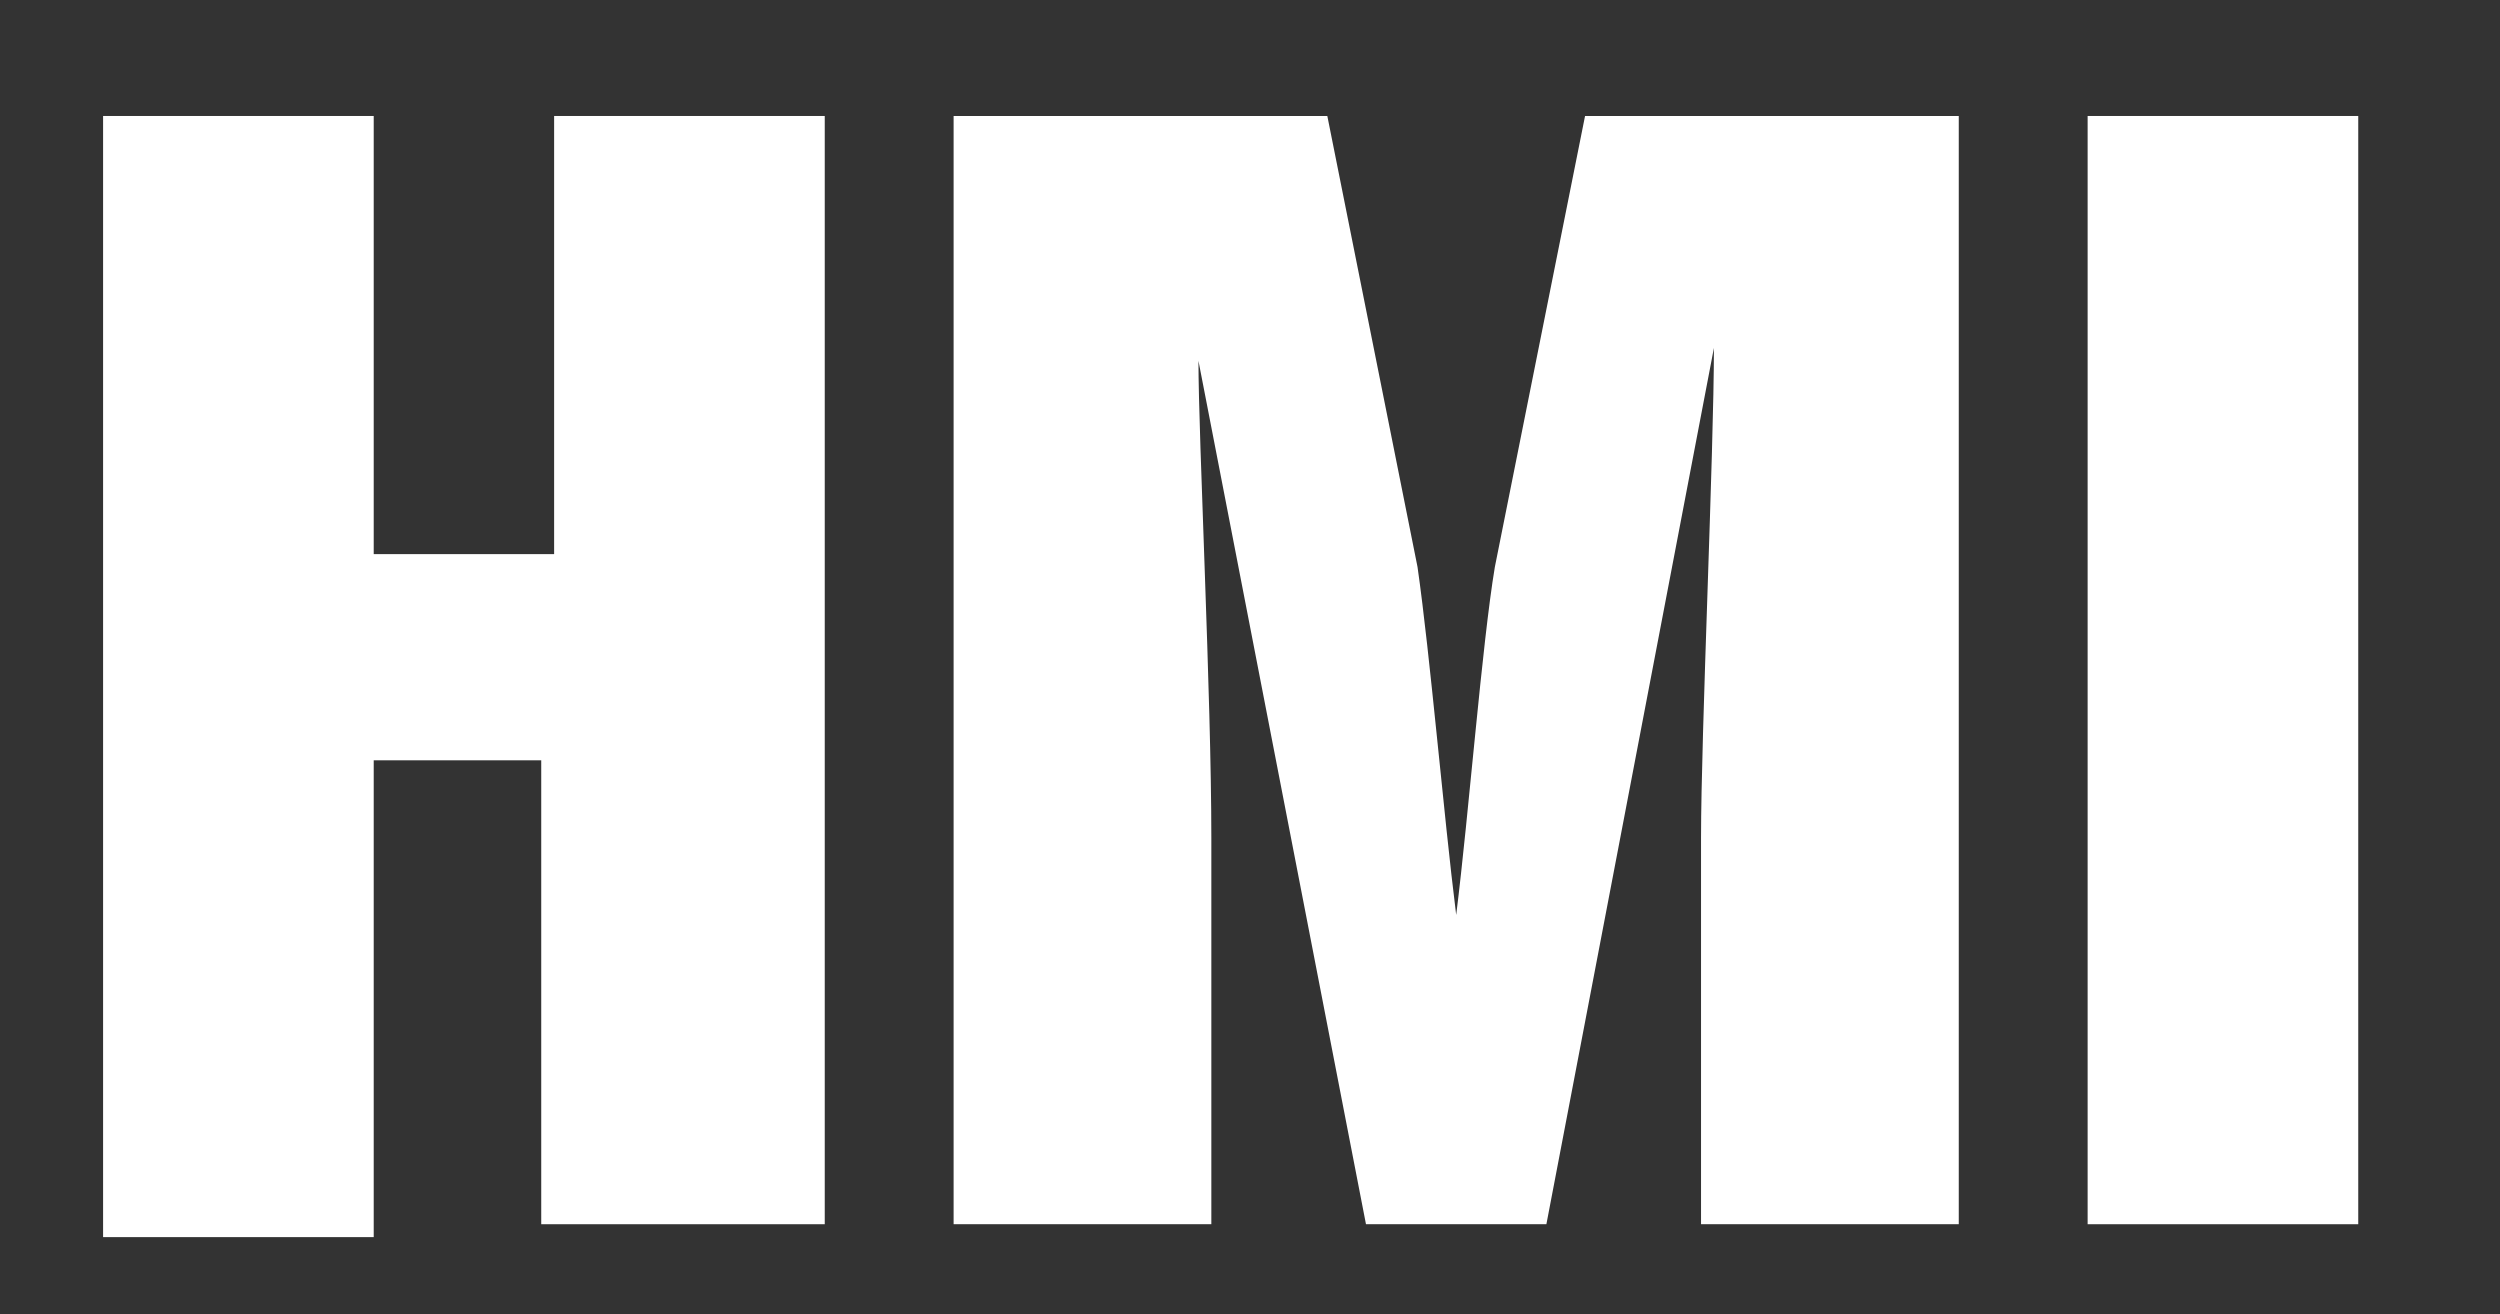 <?xml version="1.0" encoding="utf-8"?>
<!-- Generator: Adobe Illustrator 26.3.1, SVG Export Plug-In . SVG Version: 6.00 Build 0)  -->
<svg version="1.1" id="Layer_1" xmlns="http://www.w3.org/2000/svg" xmlns:xlink="http://www.w3.org/1999/xlink" x="0px" y="0px"
	 viewBox="0 0 19.4 10.2" style="enable-background:new 0 0 19.4 10.2;" xml:space="preserve">
<rect x="0" y="0" width="19.4" height="10.2" fill="#333333" stroke="none"/>
<style type="text/css">
	.st0{fill:#FFFFFF;}
</style>
<g>
	<path class="st0" d="M2.9,4.3h1.4V0.9h2.1v8.6H4.2V5.9H2.9v3.7H0.8V0.9h2.1V4.3z"/>
	<path class="st0" d="M18.3,9.5h-2.1V0.9h2.1V9.5z"/>
	<path class="st0" d="M10.3,0.9L11,4.4c0.1,0.7,0.2,1.9,0.3,2.7h0c0.1-0.8,0.2-2.1,0.3-2.7l0.7-3.5h2.9v8.6h-2v-3
		c0-0.8,0.1-3,0.1-3.8h0L12,9.5h-1.4L9.3,2.8h0c0,0.6,0.1,2.6,0.1,3.7v3h-2V0.9H10.3z"/>
</g>
</svg>
